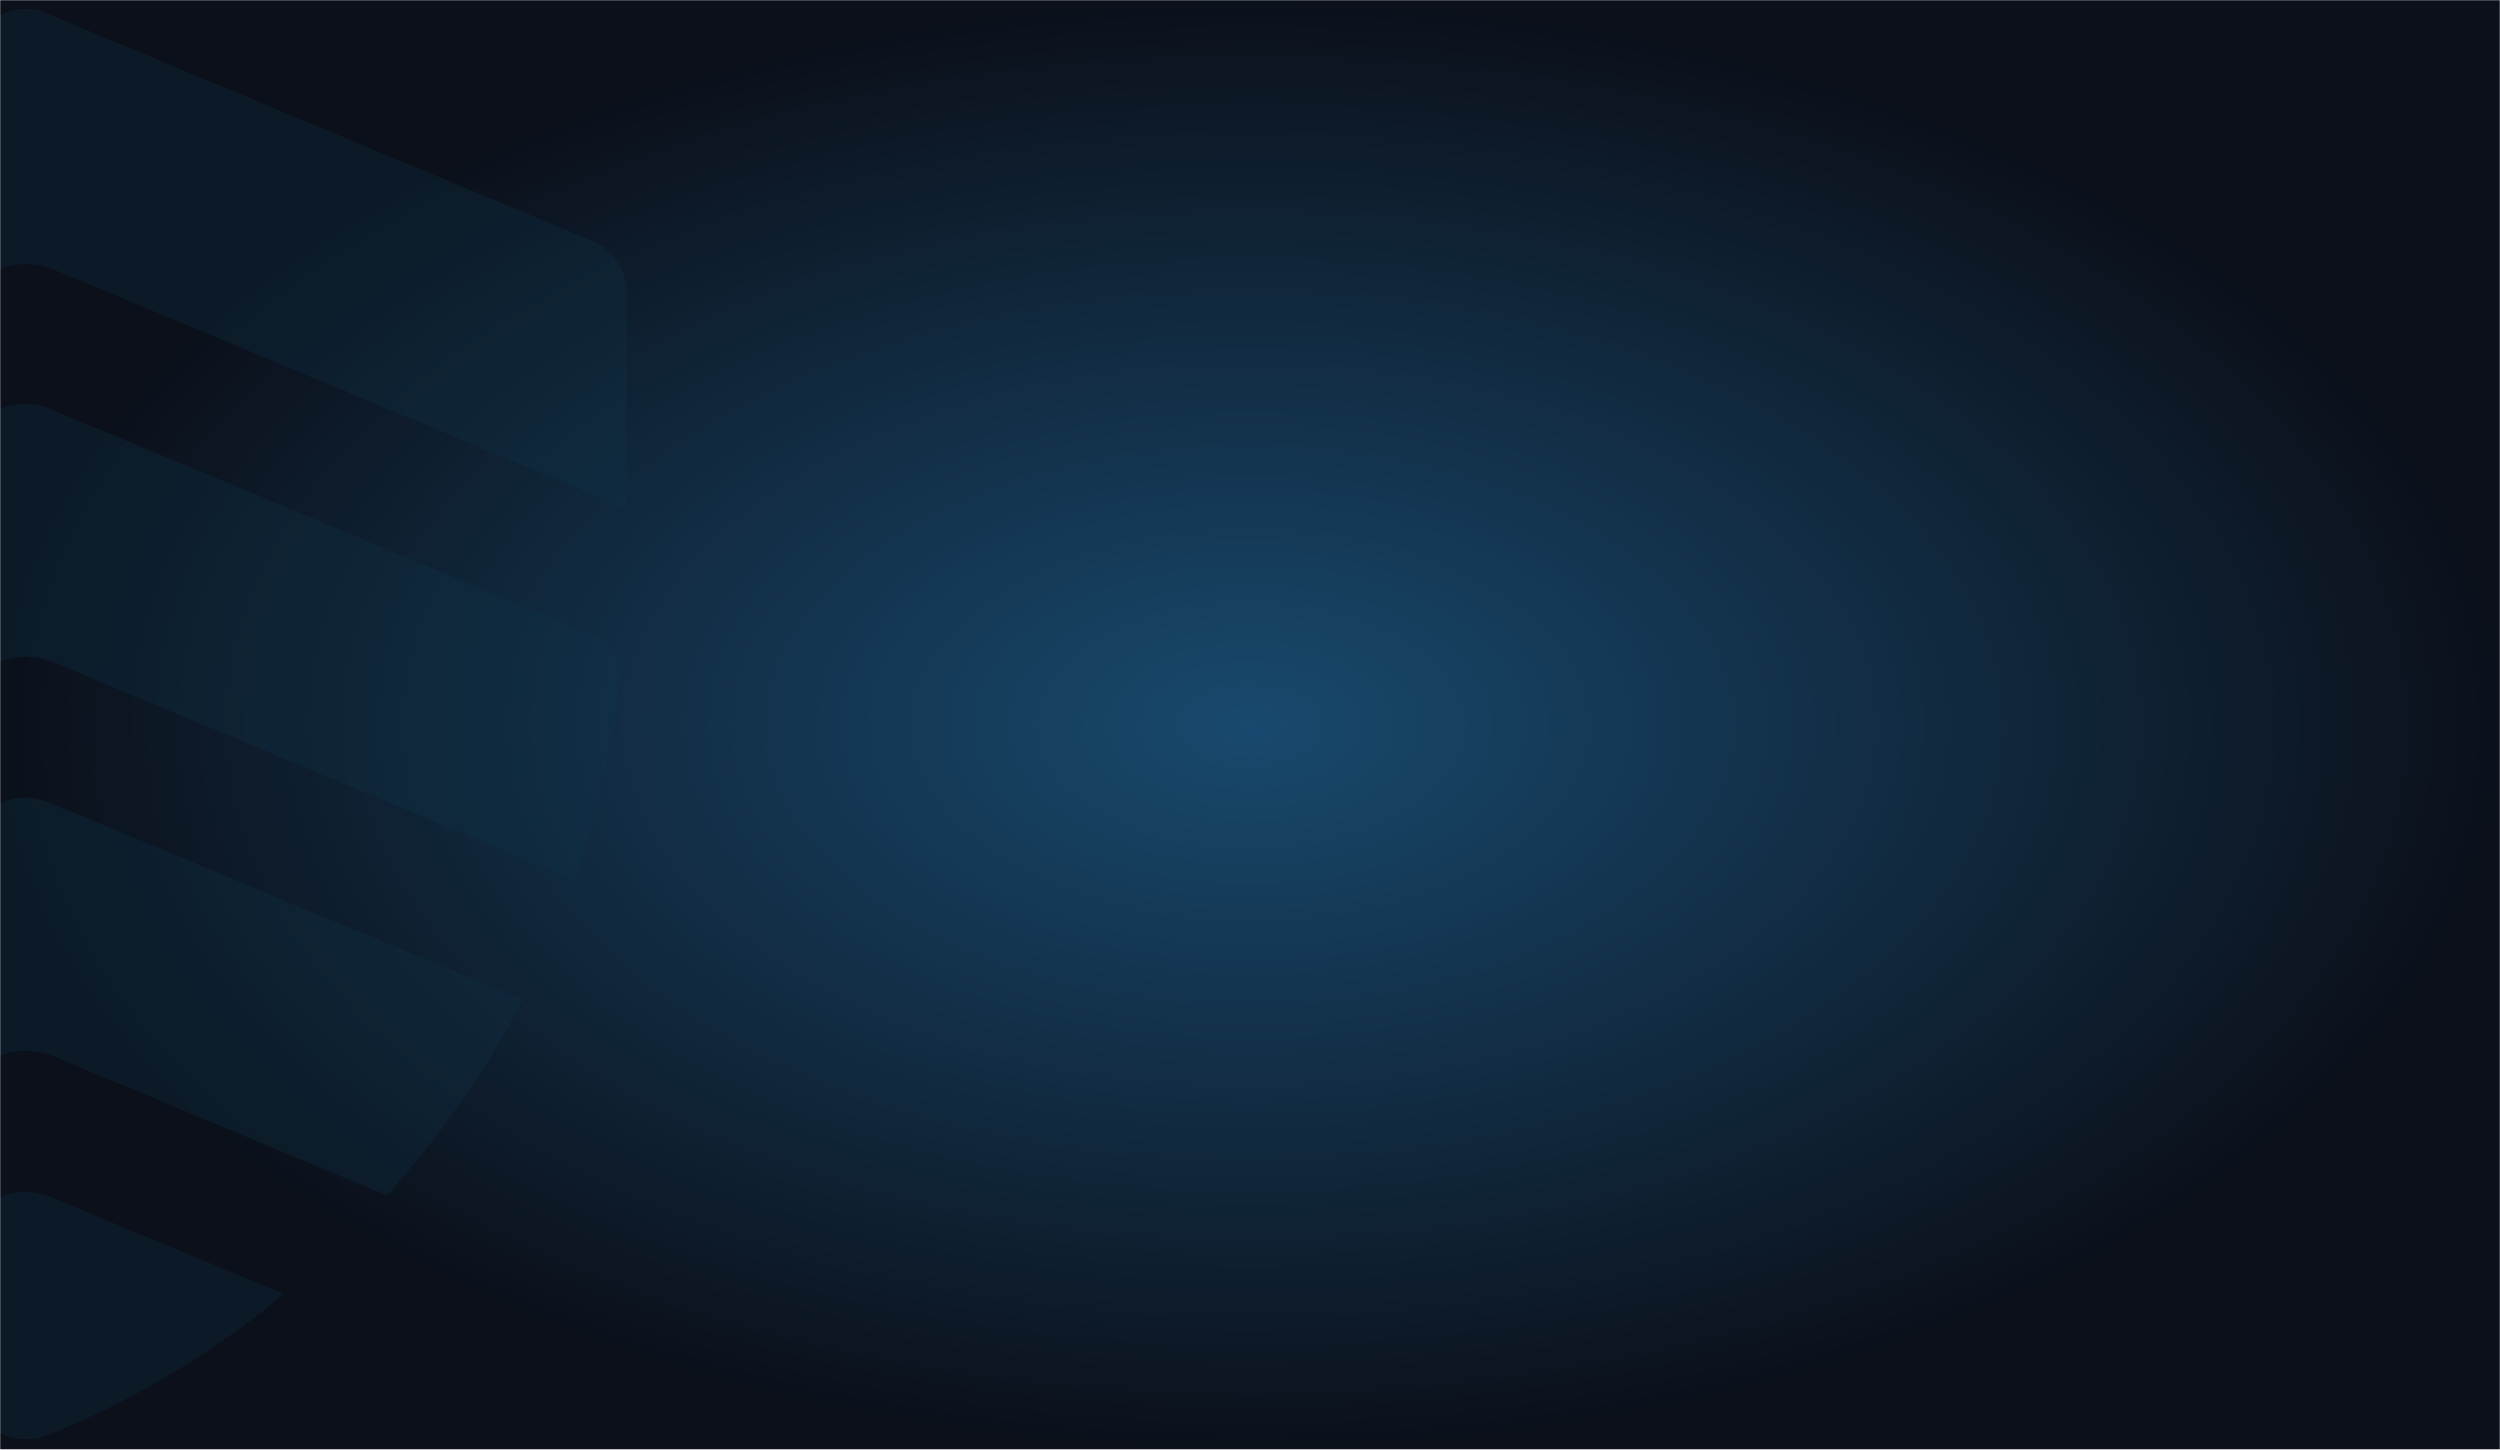 <svg width="1440" height="835" viewBox="0 0 1440 835" fill="none" xmlns="http://www.w3.org/2000/svg">
<mask id="mask0_813_5860" style="mask-type:alpha" maskUnits="userSpaceOnUse" x="0" y="0" width="1440" height="835">
<rect width="1440" height="835" fill="url(#paint0_radial_813_5860)"/>
</mask>
<g mask="url(#mask0_813_5860)">
</g>
<mask id="mask1_813_5860" style="mask-type:alpha" maskUnits="userSpaceOnUse" x="0" y="0" width="1440" height="835">
<rect width="1440" height="835" fill="url(#paint1_radial_813_5860)"/>
</mask>
<g mask="url(#mask1_813_5860)">
<rect width="1440" height="835" fill="url(#paint2_radial_813_5860)"/>
<path opacity="0.3" d="M163.596 745.345C122.379 779.535 76.101 807.177 26.931 826.818C18.977 829.727 10.3 829.727 3.069 826.818C-46.101 806.45 -92.379 778.807 -133.596 745.345L2.346 688.605C10.3 685.696 18.977 685.696 26.931 688.605L163.596 745.345ZM26.931 461.646C18.977 458.737 10.3 458.737 2.346 461.646L-270.983 575.853C-250.014 616.59 -223.982 654.416 -192.889 688.605L-1.27 608.588C8.854 604.223 21.146 604.223 31.27 608.588L222.889 688.605C253.259 654.416 280.014 616.59 300.983 575.853L26.931 461.646ZM340.753 365.625L26.931 234.687C18.977 231.777 10.3 231.777 2.346 234.687L-311.476 365.625C-319.431 368.535 -325.215 375.082 -328.108 382.356C-323.769 424.547 -314.369 466.738 -300.63 506.747L-1.27 381.629C8.854 377.264 21.146 377.264 31.27 381.629L330.63 506.747C344.369 466.738 353.769 424.547 358.108 382.356C354.492 374.354 348.707 368.535 340.753 365.625ZM355.215 150.305C354.492 148.85 353.769 148.122 352.323 146.668L350.877 145.213C347.984 142.303 344.369 140.121 340.753 138.666L26.931 7.728C18.977 4.091 10.3 4.091 2.346 7.728L-311.476 138.666C-312.923 139.393 -314.369 140.121 -315.815 140.848C-317.984 142.303 -319.431 143.758 -321.6 145.213C-322.323 145.94 -323.769 147.395 -324.492 148.85C-325.215 150.305 -325.215 149.577 -325.215 150.305C-328.831 155.397 -331 161.944 -331 168.491V292.882L-1.27 155.397C8.854 151.032 21.146 151.032 31.27 155.397L361 292.882V168.491C361 161.944 358.831 155.397 355.215 150.305Z" fill="#0F3249"/>
</g>
<defs>
<radialGradient id="paint0_radial_813_5860" cx="0" cy="0" r="1" gradientUnits="userSpaceOnUse" gradientTransform="translate(720 417.5) rotate(90) scale(417.5 720)">
<stop stop-color="#18496E"/>
<stop offset="1" stop-color="#0B101A"/>
</radialGradient>
<radialGradient id="paint1_radial_813_5860" cx="0" cy="0" r="1" gradientUnits="userSpaceOnUse" gradientTransform="translate(720 417.5) rotate(90) scale(417.5 720)">
<stop stop-color="#18496E"/>
<stop offset="1" stop-color="#0B101A"/>
</radialGradient>
<radialGradient id="paint2_radial_813_5860" cx="0" cy="0" r="1" gradientUnits="userSpaceOnUse" gradientTransform="translate(720 417.5) rotate(90) scale(417.5 720)">
<stop stop-color="#18496E"/>
<stop offset="1" stop-color="#0B101A"/>
</radialGradient>
</defs>
</svg>
